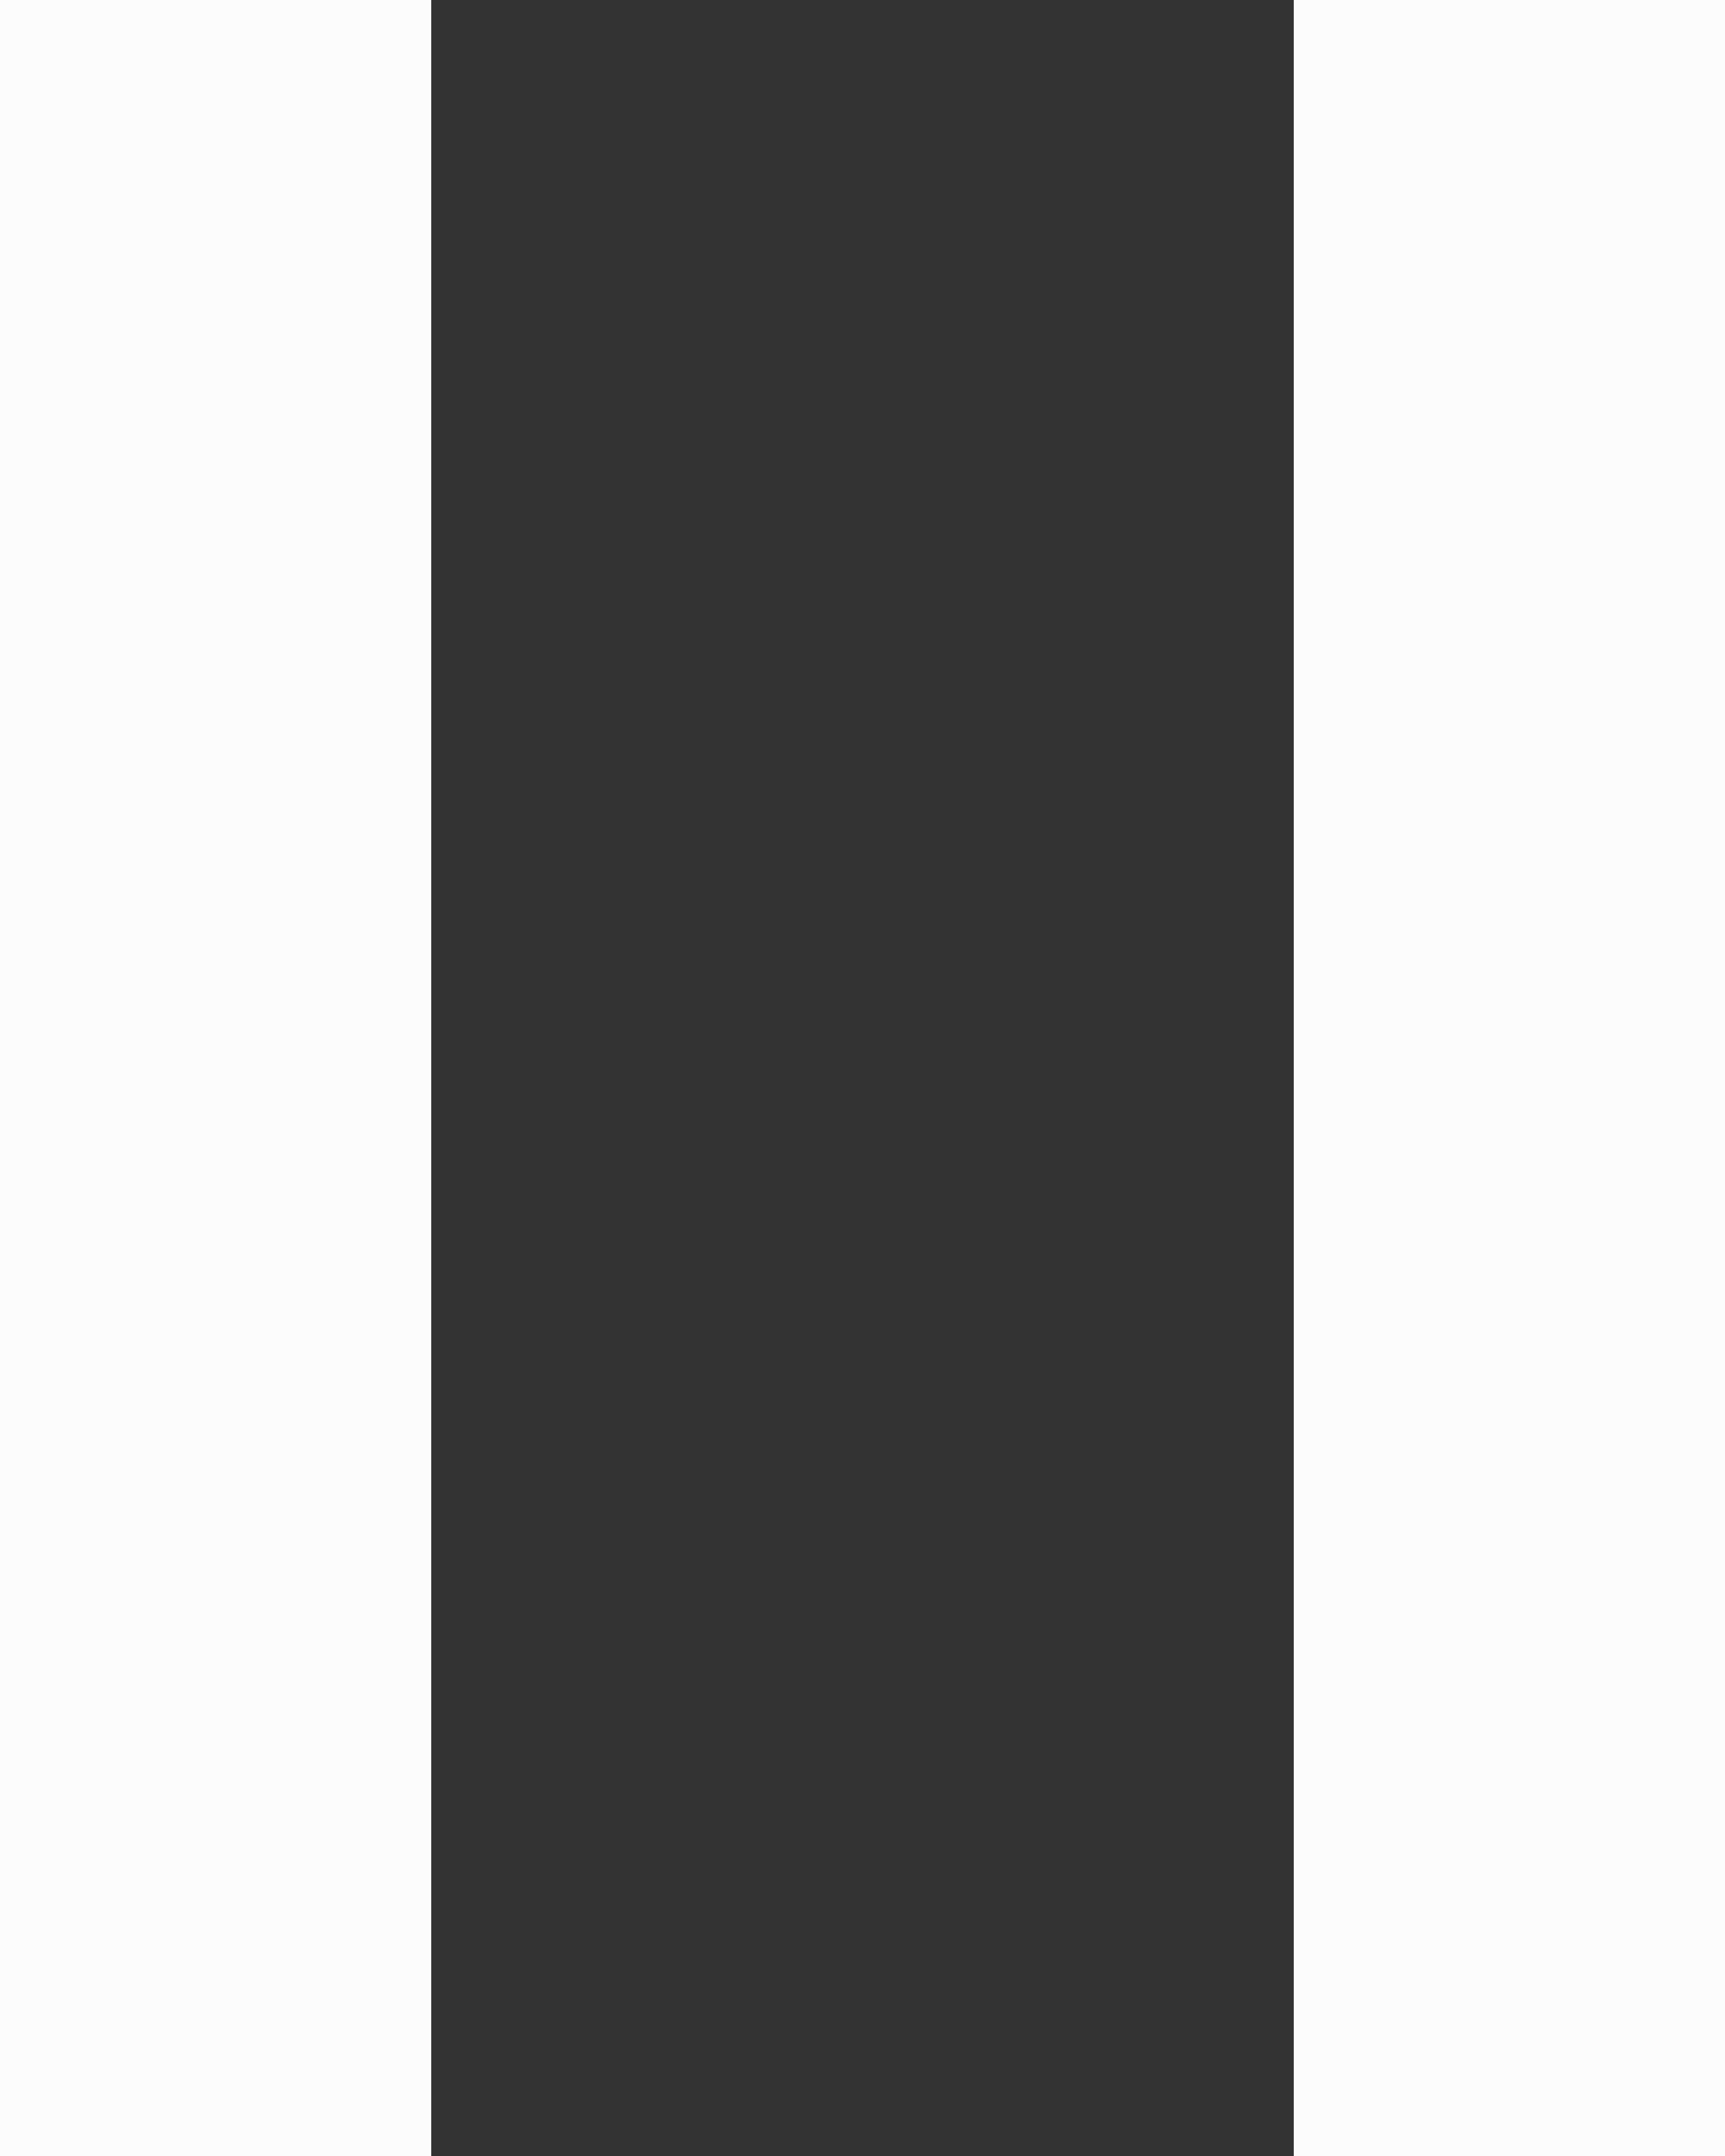 <svg width="8" height="10" viewBox="0 0 8 10" fill="none" xmlns="http://www.w3.org/2000/svg">
<rect x="0" y="0" width="8" height="10" fill="#333333" stroke="none"/>
<rect width="2" height="10" fill="#FCFCFC"/>
<rect x="6" width="2" height="10" fill="#FCFCFC"/>
</svg>
